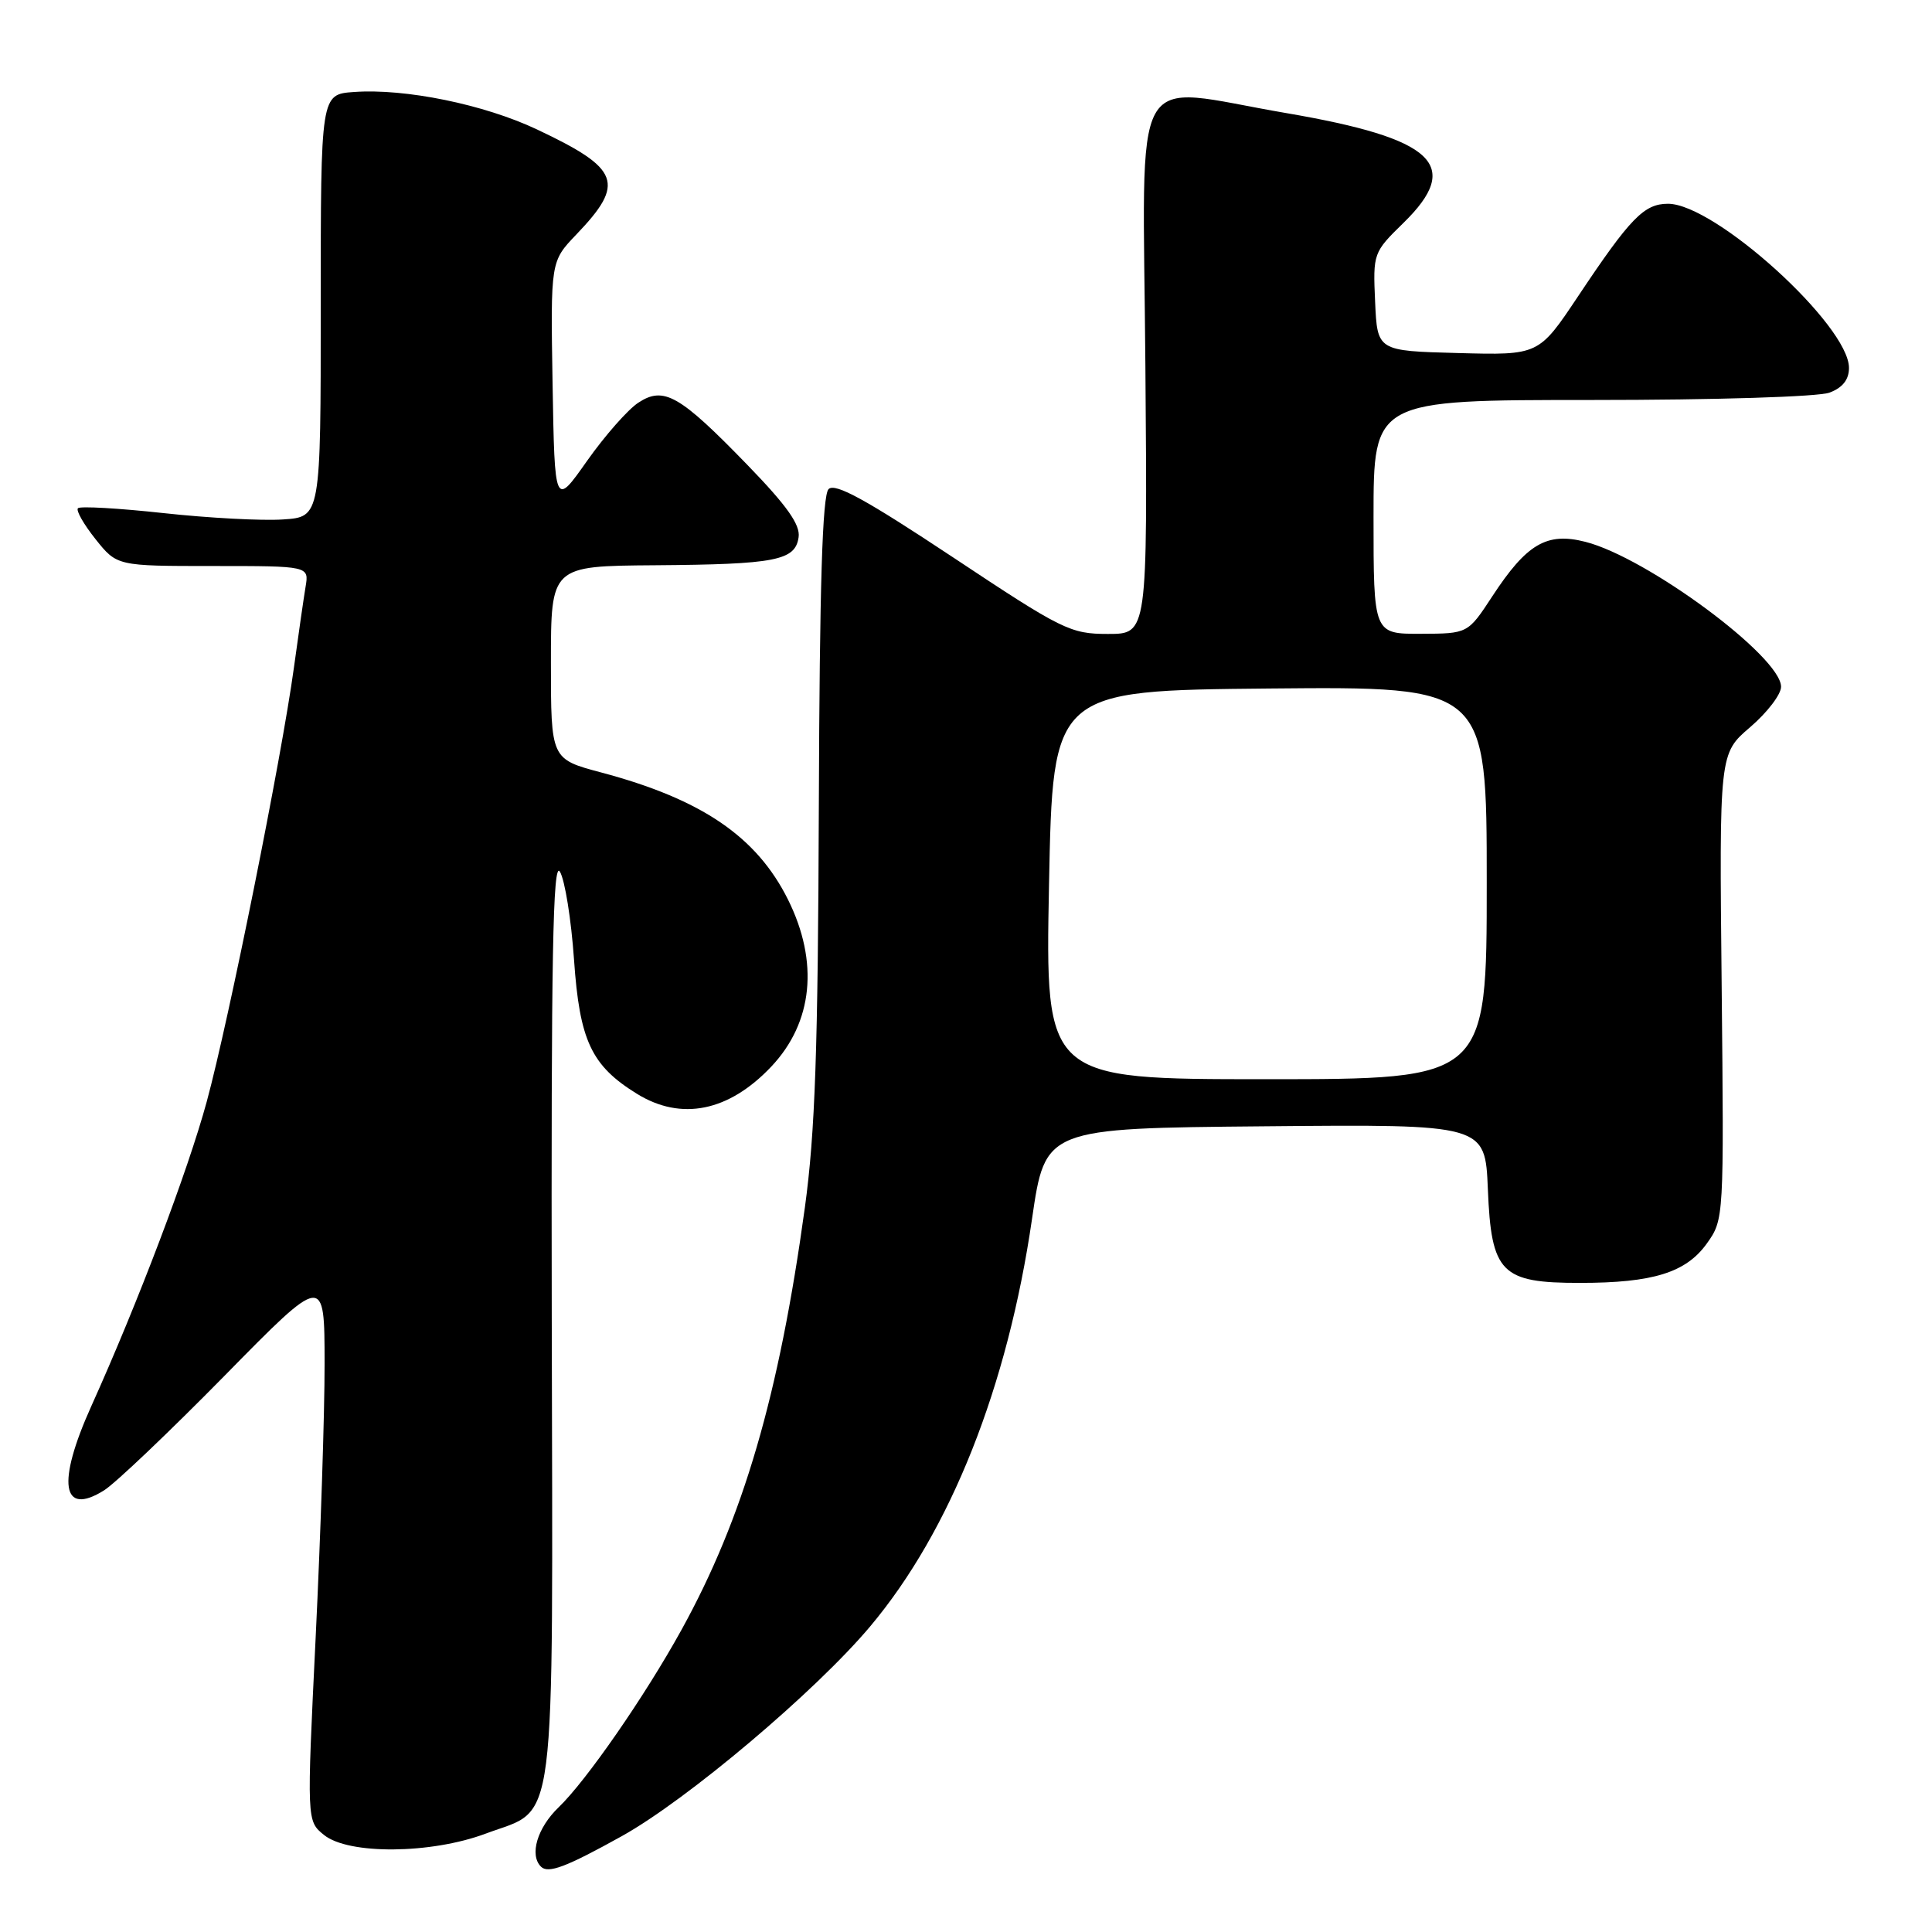 <?xml version="1.0" encoding="UTF-8" standalone="no"?>
<!DOCTYPE svg PUBLIC "-//W3C//DTD SVG 1.1//EN" "http://www.w3.org/Graphics/SVG/1.1/DTD/svg11.dtd" >
<svg xmlns="http://www.w3.org/2000/svg" xmlns:xlink="http://www.w3.org/1999/xlink" version="1.1" viewBox="0 0 256 256">
 <g >
 <path fill="currentColor"
d=" M 82.39 243.30 C 91.06 238.48 108.08 224.11 115.31 215.50 C 125.95 202.83 133.51 183.78 136.75 161.50 C 138.50 149.50 138.50 149.50 167.65 149.24 C 196.79 148.97 196.79 148.97 197.15 157.57 C 197.60 168.69 198.90 170.00 209.36 169.99 C 219.05 169.99 223.42 168.62 226.18 164.75 C 228.43 161.59 228.44 161.41 228.13 130.71 C 227.81 99.85 227.81 99.85 231.91 96.35 C 234.16 94.42 236.00 92.02 236.00 91.00 C 236.00 87.02 218.23 73.86 210.05 71.79 C 204.95 70.49 202.29 72.06 197.74 79.01 C 194.50 83.96 194.50 83.96 188.25 83.98 C 182.00 84.00 182.00 84.00 182.00 68.50 C 182.00 53.00 182.00 53.00 210.93 53.00 C 227.32 53.00 240.98 52.58 242.43 52.02 C 244.16 51.37 245.00 50.30 245.00 48.75 C 245.00 43.11 227.25 27.00 221.02 27.00 C 217.85 27.00 216.03 28.87 209.09 39.28 C 203.89 47.07 203.89 47.07 193.20 46.78 C 182.50 46.50 182.50 46.50 182.21 39.99 C 181.92 33.56 181.97 33.44 185.96 29.54 C 193.84 21.85 190.10 18.35 170.41 14.98 C 149.36 11.39 151.46 7.62 151.77 48.50 C 152.05 84.00 152.05 84.00 146.81 84.00 C 141.83 84.00 140.78 83.48 126.25 73.83 C 114.73 66.19 110.65 63.95 109.79 64.81 C 108.97 65.63 108.60 77.57 108.50 106.73 C 108.39 139.10 108.01 150.08 106.65 160.00 C 103.23 184.91 98.48 201.16 90.28 216.00 C 85.42 224.80 77.68 235.97 74.01 239.49 C 71.20 242.19 70.12 245.79 71.68 247.34 C 72.63 248.30 75.01 247.40 82.39 243.30 Z  M 64.37 242.96 C 73.88 239.40 73.25 244.37 73.11 174.61 C 73.02 126.89 73.26 113.94 74.19 115.50 C 74.85 116.60 75.69 121.84 76.06 127.15 C 76.80 137.89 78.35 141.20 84.39 144.93 C 90.26 148.56 96.56 147.29 102.19 141.34 C 107.73 135.48 108.53 127.47 104.41 119.19 C 100.25 110.85 92.98 105.90 79.64 102.35 C 73.00 100.58 73.00 100.58 73.00 87.79 C 73.00 75.00 73.00 75.00 86.75 74.90 C 102.78 74.78 105.38 74.28 105.82 71.18 C 106.06 69.53 104.28 67.02 99.06 61.63 C 90.04 52.33 87.96 51.14 84.58 53.36 C 83.20 54.26 80.14 57.74 77.78 61.08 C 73.50 67.16 73.50 67.16 73.22 50.90 C 72.95 34.64 72.95 34.64 76.37 31.07 C 82.89 24.26 82.18 22.36 71.15 17.15 C 64.15 13.84 53.70 11.70 46.90 12.19 C 42.50 12.50 42.50 12.50 42.50 40.50 C 42.50 68.50 42.50 68.50 37.50 68.83 C 34.75 69.02 27.63 68.64 21.68 67.99 C 15.72 67.34 10.62 67.05 10.33 67.34 C 10.04 67.63 11.09 69.47 12.65 71.43 C 15.50 75.00 15.50 75.00 28.22 75.00 C 40.95 75.00 40.95 75.00 40.49 77.75 C 40.24 79.26 39.54 84.10 38.94 88.50 C 37.31 100.41 30.33 135.16 27.40 145.95 C 24.89 155.18 18.26 172.66 12.09 186.34 C 7.50 196.52 8.18 200.99 13.79 197.48 C 15.28 196.55 22.46 189.71 29.75 182.30 C 43.00 168.81 43.00 168.81 43.01 180.65 C 43.02 187.17 42.48 203.48 41.83 216.89 C 40.64 241.29 40.64 241.29 42.93 243.14 C 46.17 245.77 57.11 245.68 64.37 242.96 Z  M 139.00 117.25 C 139.50 91.50 139.50 91.50 168.25 91.23 C 197.00 90.97 197.00 90.97 197.00 116.98 C 197.00 143.00 197.00 143.00 167.75 143.00 C 138.50 143.00 138.50 143.00 139.00 117.25 Z "/>
</g>
</svg>